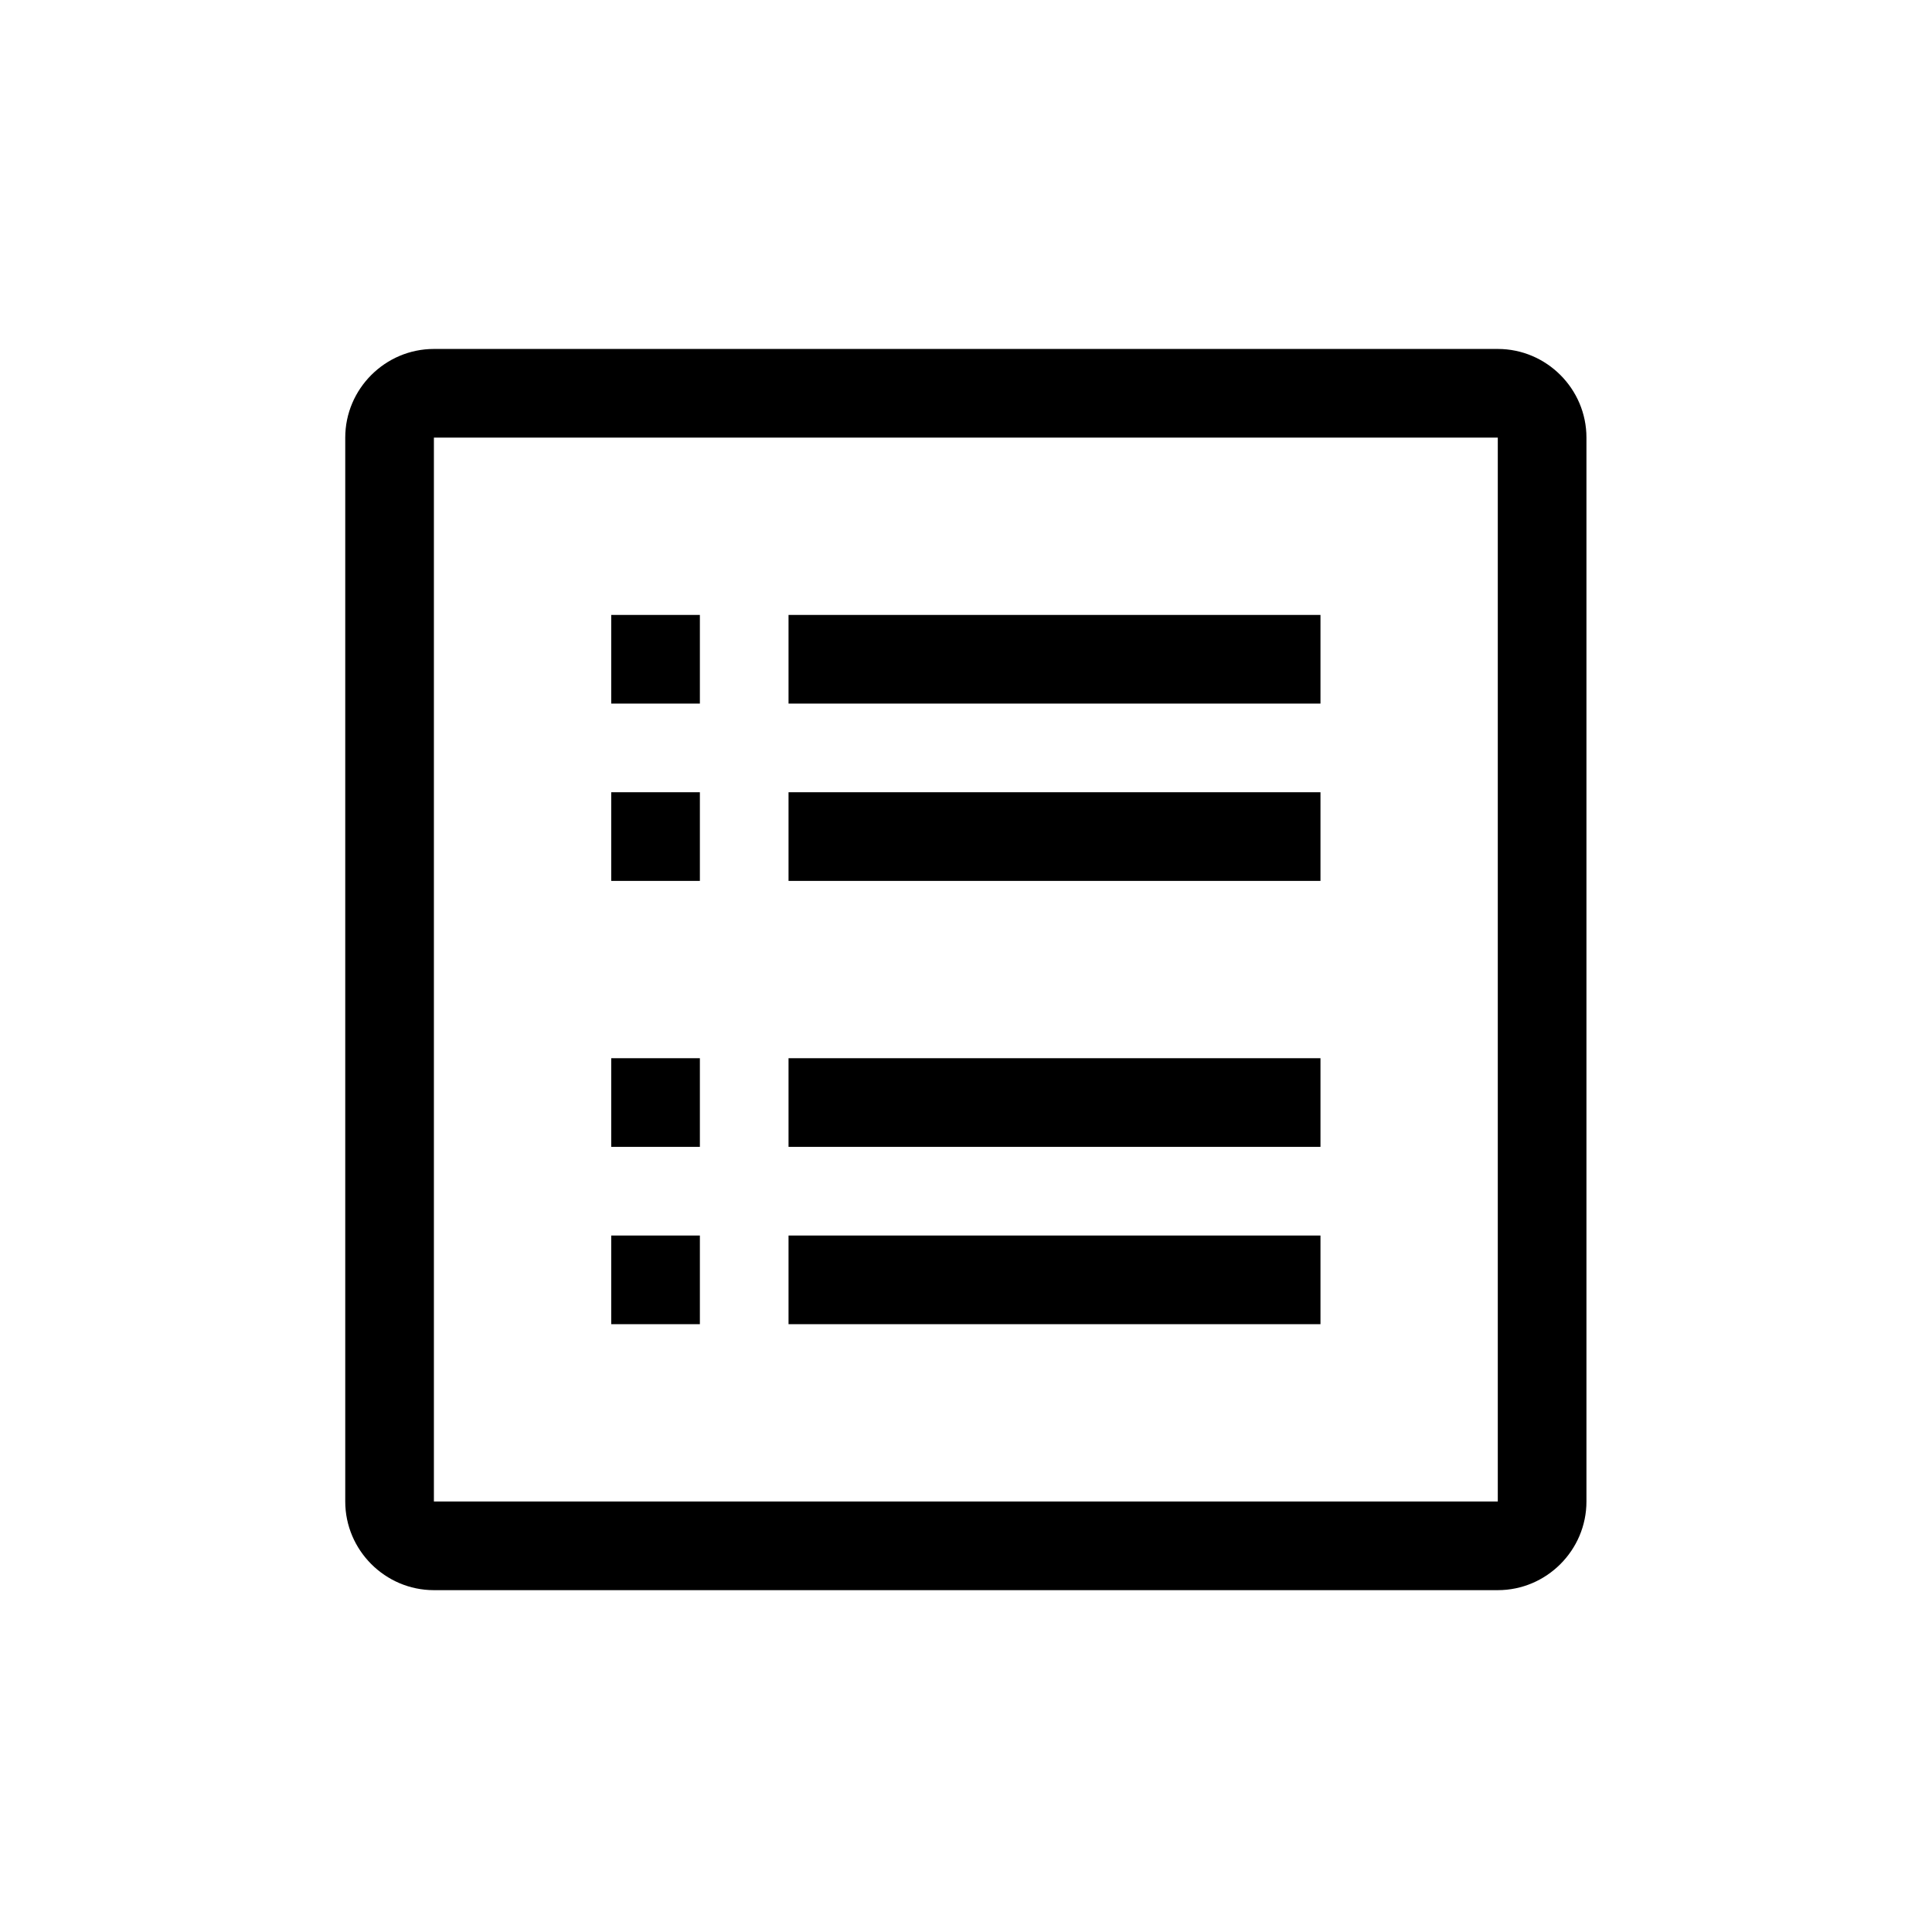 <?xml version="1.0" encoding="utf-8"?>
<!-- Generator: Adobe Illustrator 18.0.0, SVG Export Plug-In . SVG Version: 6.00 Build 0)  -->
<!DOCTYPE svg PUBLIC "-//W3C//DTD SVG 1.1//EN" "http://www.w3.org/Graphics/SVG/1.1/DTD/svg11.dtd">
<svg version="1.1" id="图层_1" xmlns="http://www.w3.org/2000/svg" xmlns:xlink="http://www.w3.org/1999/xlink" x="0px" y="0px"
	 viewBox="0 0 1024 1024" style="enable-background:new 0 0 1024 1024;" xml:space="preserve">
<style type="text/css">
	.st0{fill-rule:evenodd;clip-rule:evenodd;}
</style>
<g>
	<path class="st0" d="M793.859,184.954H229.978c-25.836,0-46.99,21.155-46.99,46.99v563.882c0,25.835,21.155,46.991,46.99,46.991
		h563.881c25.835,0,46.99-21.155,46.99-46.991V231.944C840.849,206.108,819.695,184.954,793.859,184.954L793.859,184.954z
		 M793.859,795.826H229.978V231.944h563.881V795.826L793.859,795.826z"/>
	<polygon class="st0" points="417.939,325.926 699.878,325.926 699.878,372.916 417.939,372.916 417.939,325.926 	"/>
	<polygon class="st0" points="323.959,325.926 370.949,325.926 370.949,372.916 323.959,372.916 323.959,325.926 	"/>
	<polygon class="st0" points="417.939,419.906 699.878,419.906 699.878,466.896 417.939,466.896 417.939,419.906 	"/>
	<polygon class="st0" points="323.959,419.906 370.949,419.906 370.949,466.896 323.959,466.896 323.959,419.906 	"/>
	<polygon class="st0" points="417.939,560.874 699.878,560.874 699.878,607.865 417.939,607.865 417.939,560.874 	"/>
	<polygon class="st0" points="323.959,560.874 370.949,560.874 370.949,607.865 323.959,607.865 323.959,560.874 	"/>
	<polygon class="st0" points="417.939,654.856 699.878,654.856 699.878,701.844 417.939,701.844 417.939,654.856 	"/>
	<polygon class="st0" points="323.959,654.856 370.949,654.856 370.949,701.844 323.959,701.844 323.959,654.856 	"/>
</g>
</svg>
